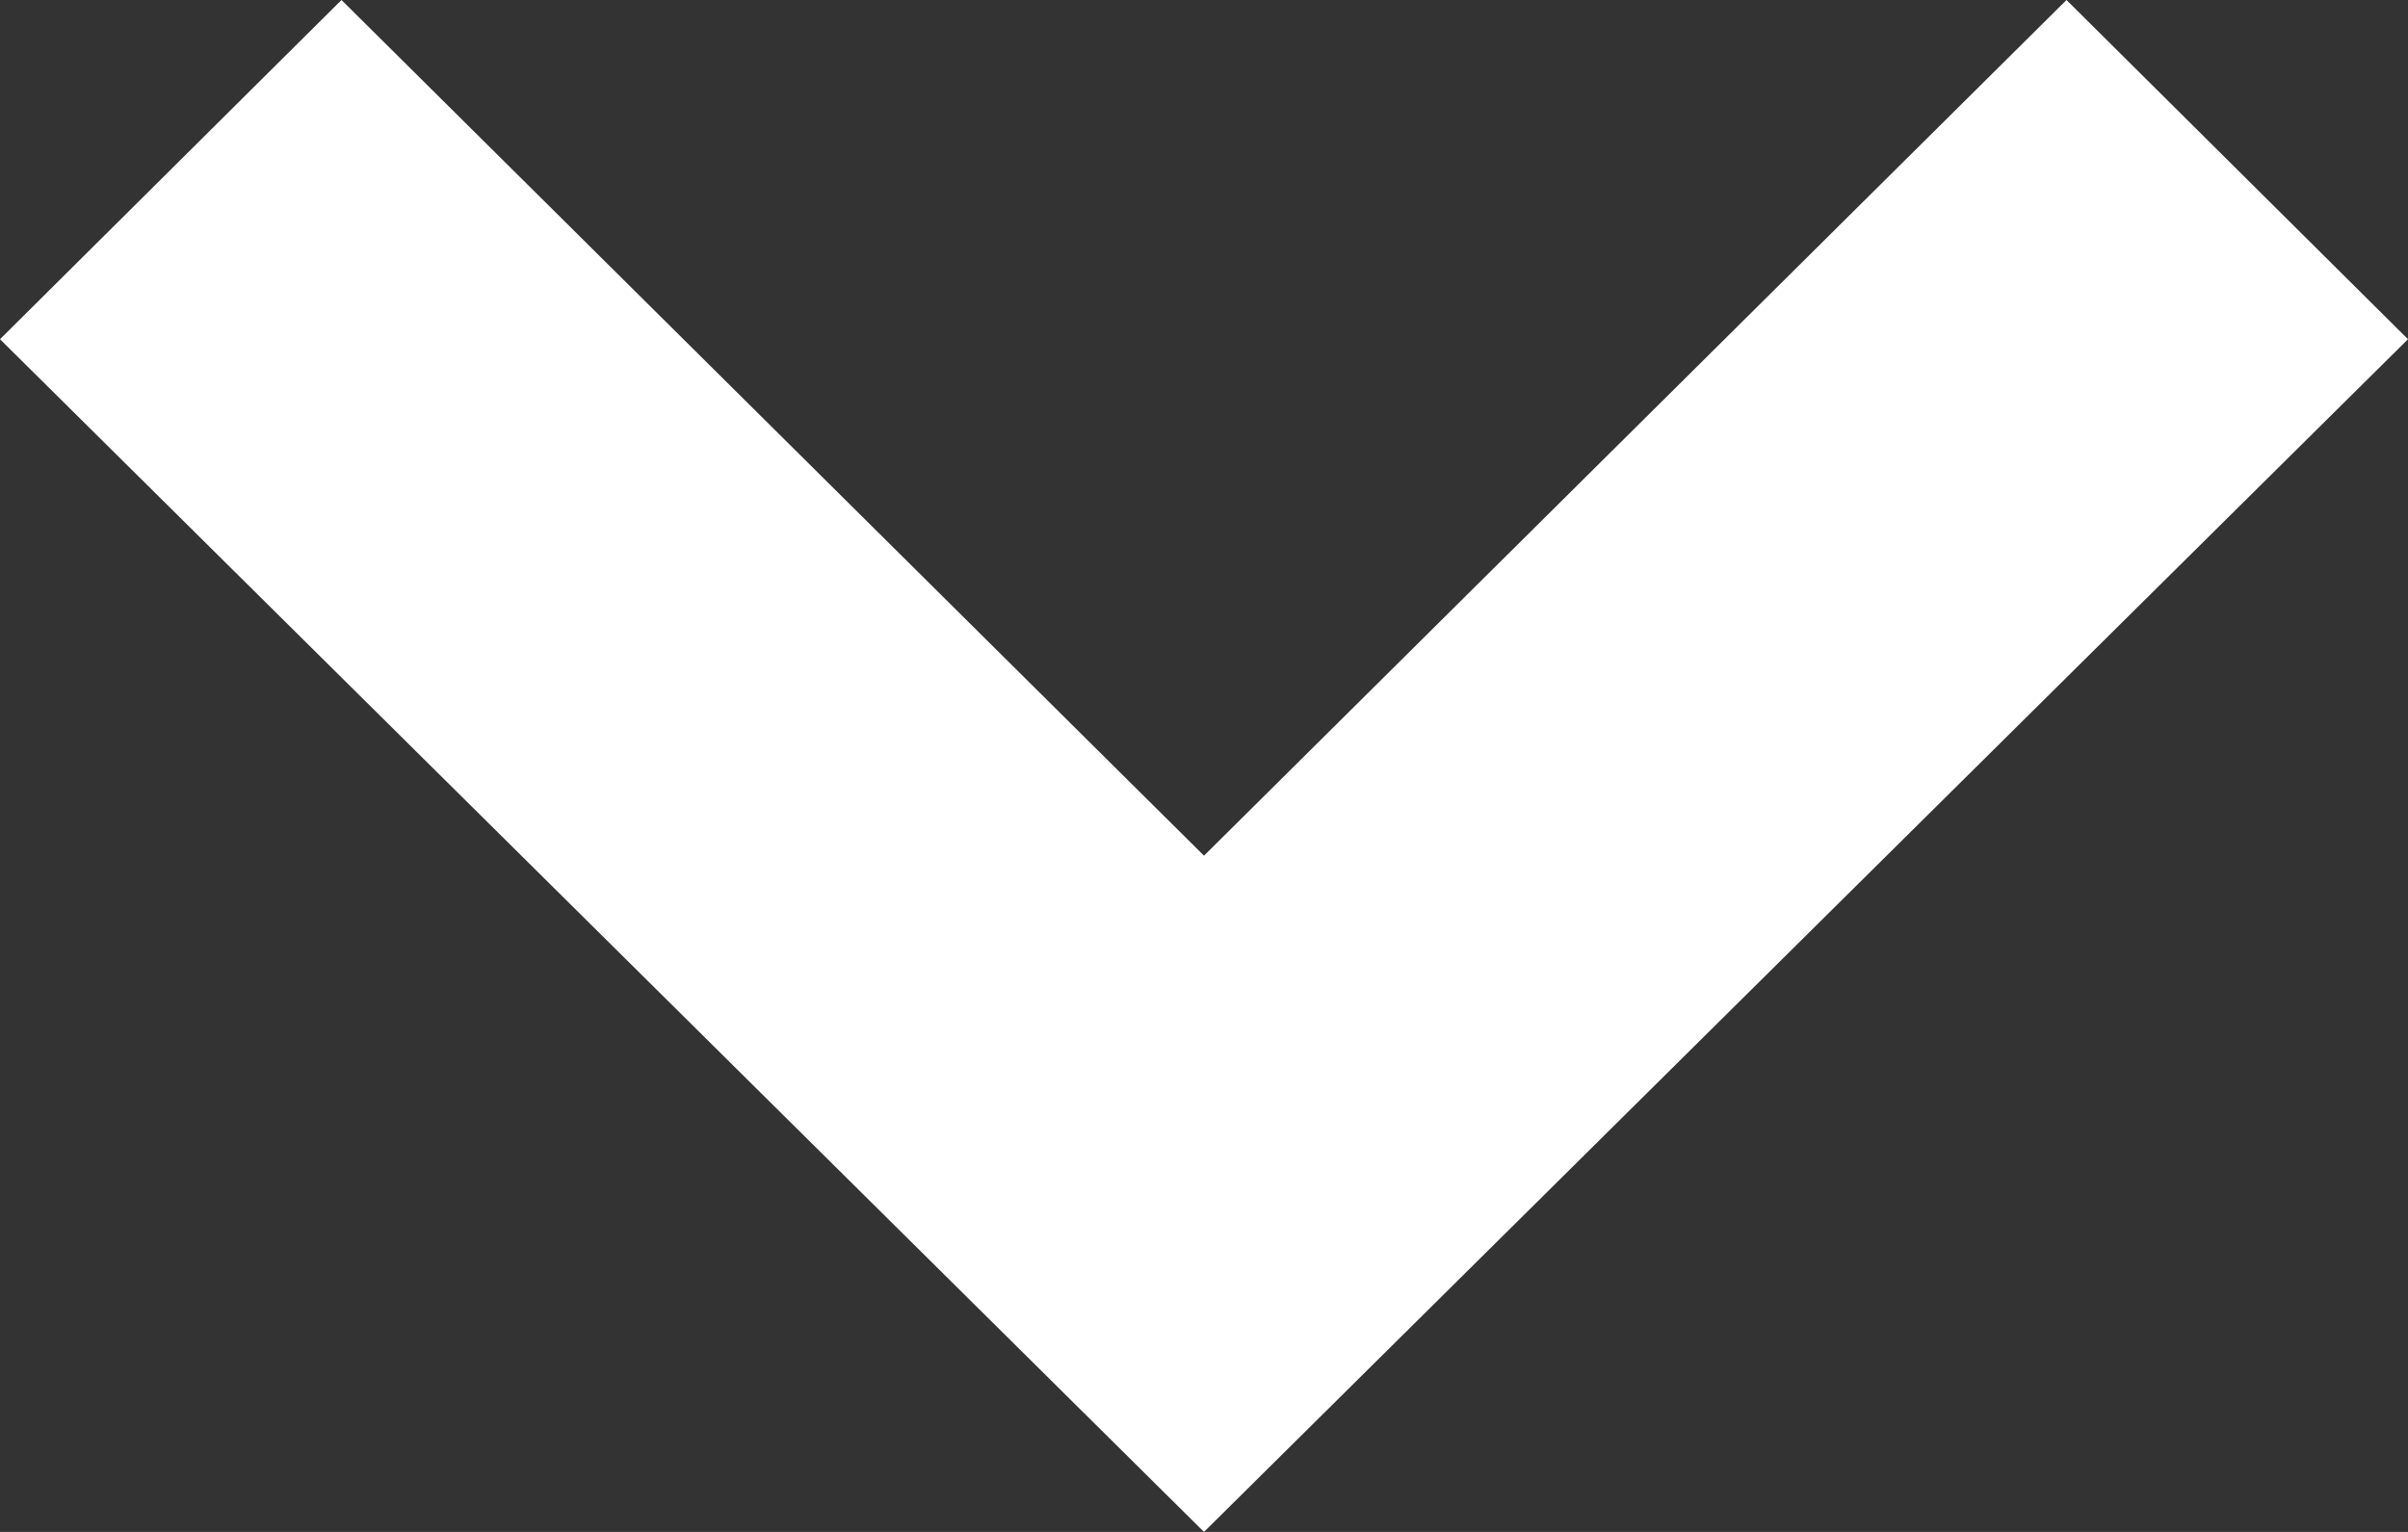 <?xml version="1.0" encoding="utf-8"?>
<svg xmlns="http://www.w3.org/2000/svg"
	xmlns:xlink="http://www.w3.org/1999/xlink"
	width="11px" height="7px" viewBox="0 0 11 7">
<rect x="0" y="0" width="11" height="7" fill="#333333" stroke="none"/>
<path fillRule="evenodd" d="M-0 1.55C-0 1.55 5.5 7 5.5 7 5.5 7 11 1.55 11 1.55 11 1.55 9.44-0 9.44-0 9.44-0 5.5 3.91 5.5 3.91 5.5 3.91 1.56-0 1.56-0 1.56-0-0 1.55-0 1.55Z" fill="rgb(255,255,255)"/></svg>